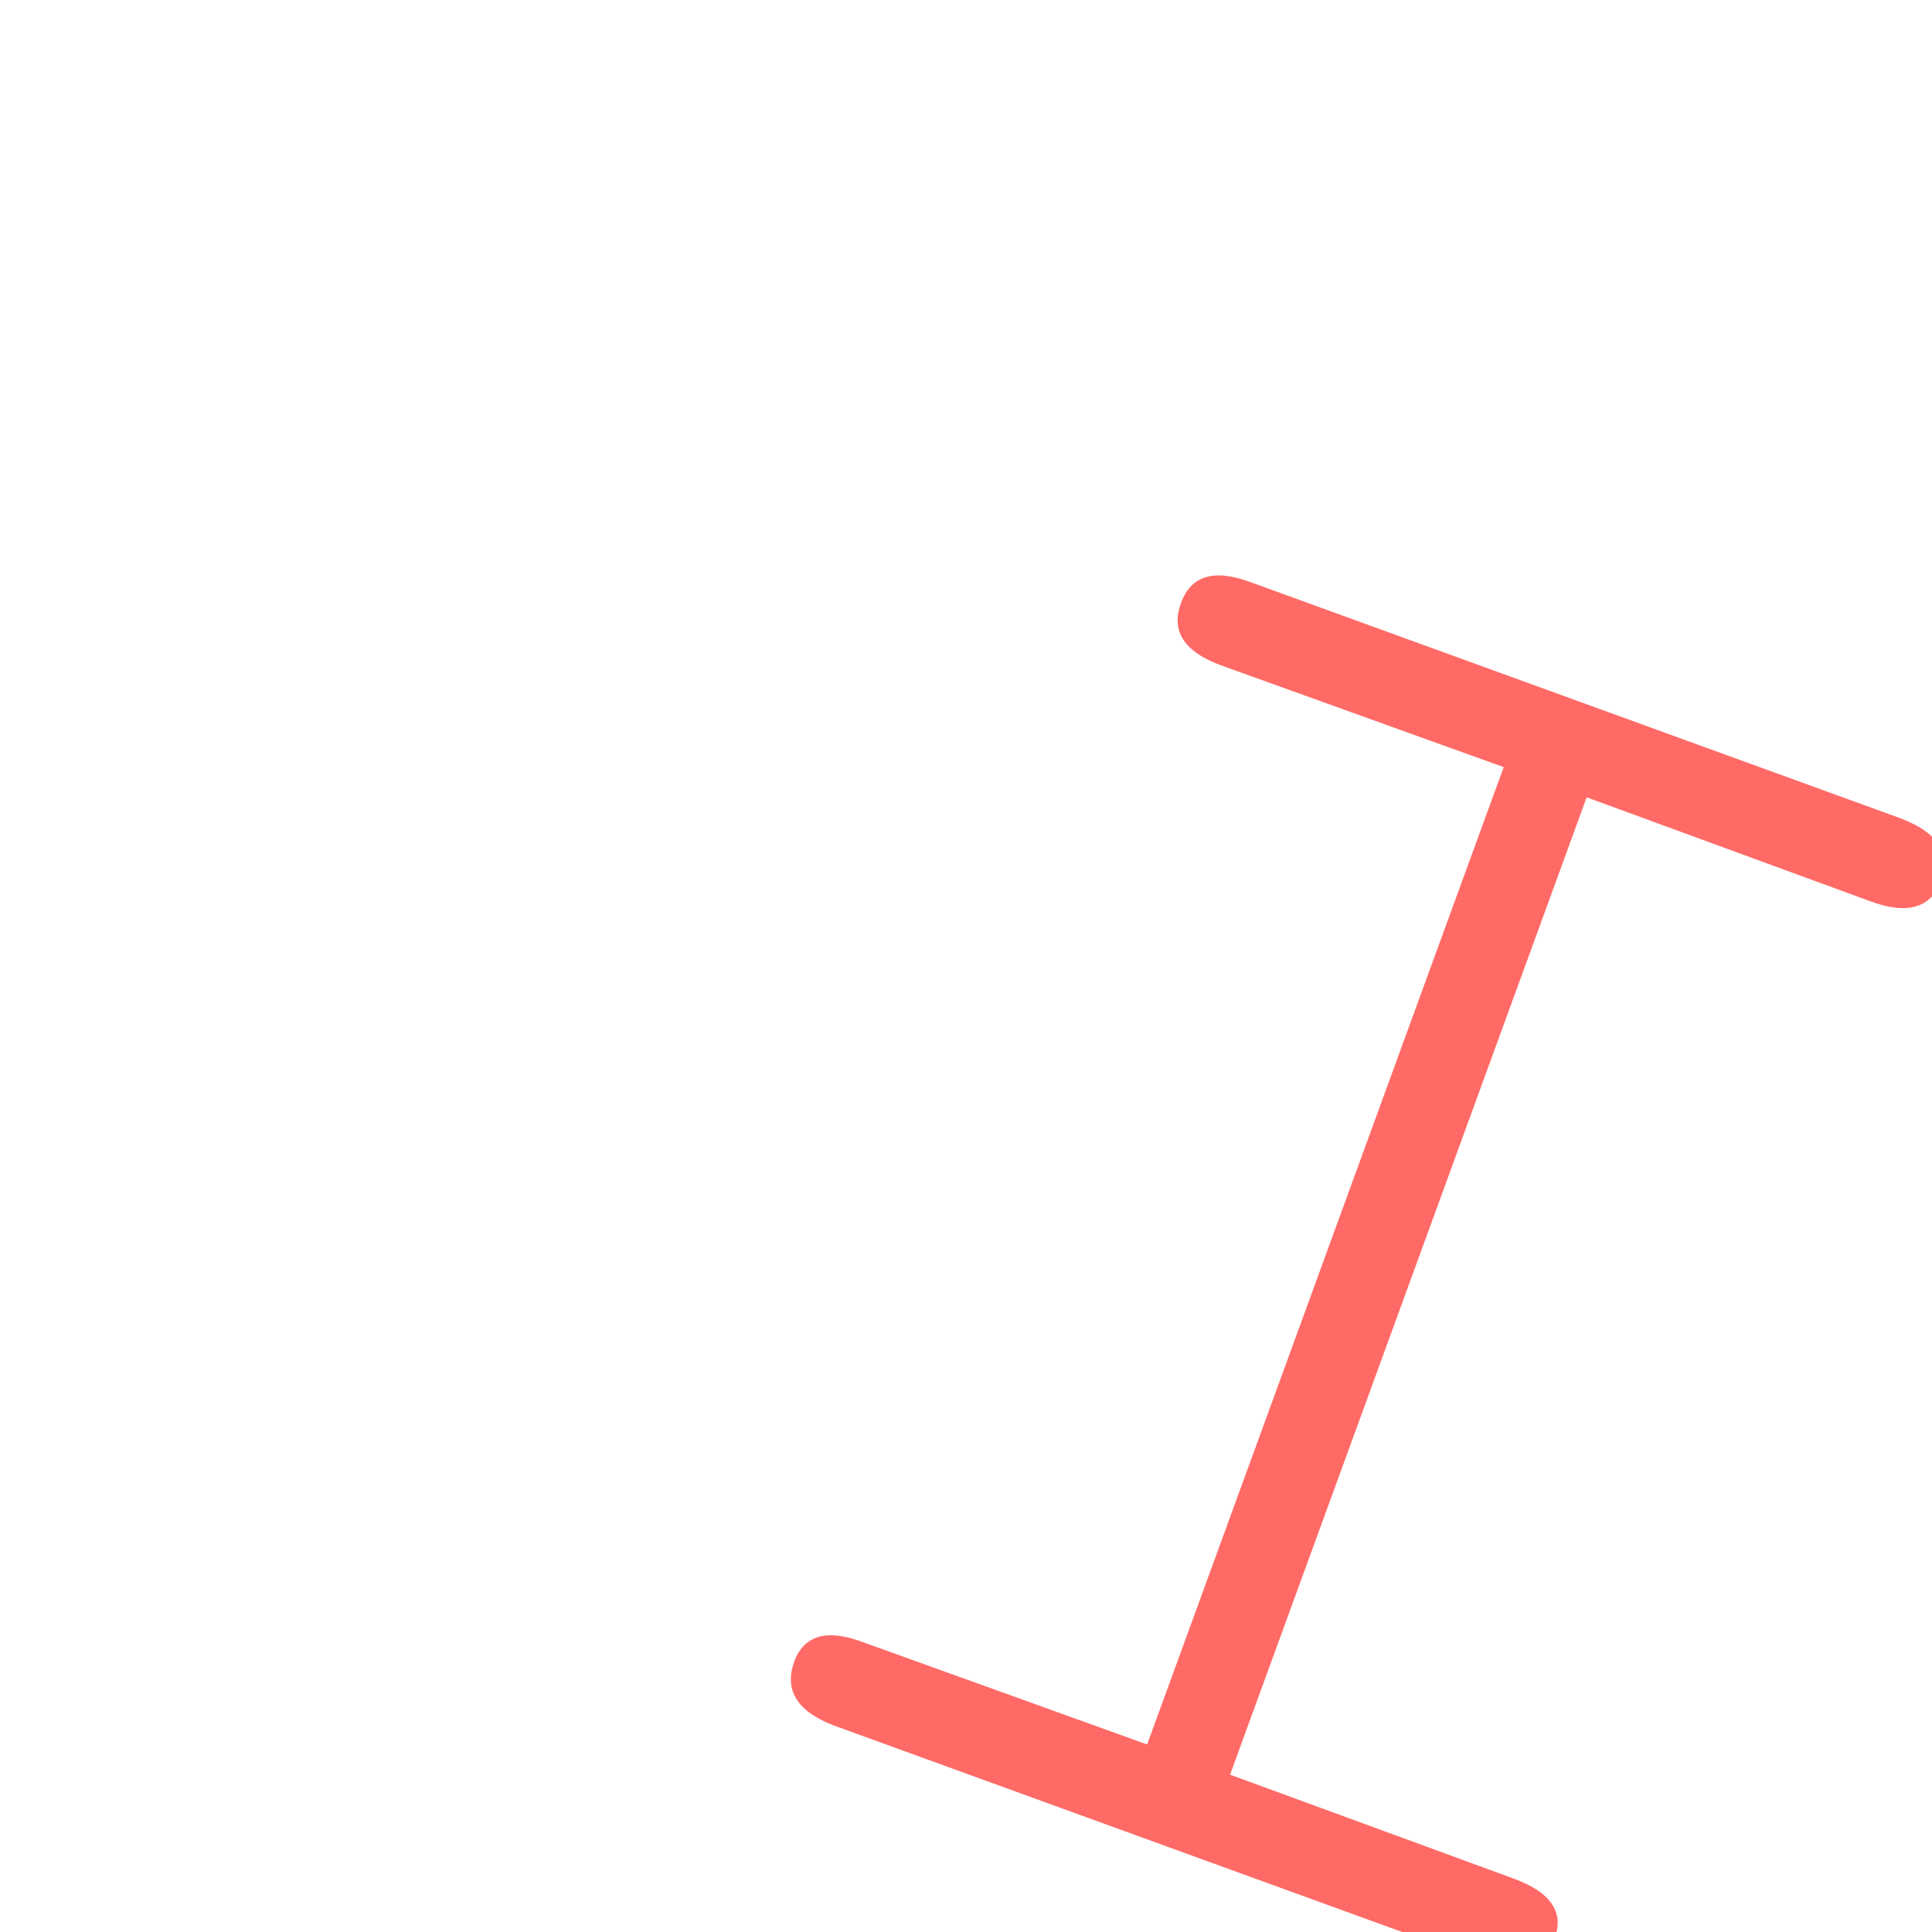 <?xml version="1.0" encoding="UTF-8"?>
<svg xmlns="http://www.w3.org/2000/svg" xmlns:xlink="http://www.w3.org/1999/xlink" width="16px" height="16px" viewBox="0 0 16 16" version="1.1">
<defs>
<g>
<symbol overflow="visible" id="glyph0-0">
<path style="stroke:none;" d="M 5.5 -8.078 C 5.625 -8.066 5.891 -8.078 6.297 -8.109 C 6.703 -8.141 7.094 -8.141 7.469 -8.109 C 7.852 -8.078 8.273 -7.977 8.734 -7.812 C 9.617 -7.488 10.25 -6.984 10.625 -6.297 C 11.008 -5.617 11.062 -4.895 10.781 -4.125 C 10.551 -3.5 10.156 -3.047 9.594 -2.766 C 9.039 -2.484 8.156 -2.289 6.938 -2.188 L 6.688 -1.5 C 6.57 -1.195 6.398 -1.086 6.172 -1.172 C 5.941 -1.254 5.883 -1.445 6 -1.75 L 6.422 -2.891 C 7.547 -2.93 8.395 -3.066 8.969 -3.297 C 9.539 -3.535 9.914 -3.895 10.094 -4.375 C 10.301 -4.938 10.242 -5.477 9.922 -6 C 9.598 -6.52 9.086 -6.906 8.391 -7.156 C 7.703 -7.406 6.91 -7.477 6.016 -7.375 L 5.766 -6.688 C 5.648 -6.383 5.477 -6.27 5.25 -6.344 C 5.02 -6.438 4.961 -6.633 5.078 -6.938 Z M 5.344 0.344 L 5.797 0.5 C 6.078 0.602 6.273 0.766 6.391 0.984 C 6.516 1.211 6.531 1.445 6.438 1.688 C 6.352 1.938 6.191 2.102 5.953 2.188 C 5.723 2.281 5.469 2.273 5.188 2.172 L 4.734 2.016 C 4.441 1.898 4.234 1.734 4.109 1.516 C 3.992 1.297 3.977 1.062 4.062 0.812 C 4.156 0.57 4.316 0.406 4.547 0.312 C 4.785 0.219 5.051 0.227 5.344 0.344 Z M 0.172 1.594 L 4.609 -10.547 L 13.344 -7.375 L 8.906 4.766 Z M 0.953 1.25 L 8.578 4.016 L 12.594 -7.031 L 4.969 -9.797 Z M 0.953 1.25 "/>
</symbol>
<symbol overflow="visible" id="glyph0-1">
<path style="stroke:none;" d="M 8.578 -6.828 L 5.625 1.266 L 7.969 2.125 C 8.281 2.238 8.395 2.406 8.312 2.625 C 8.227 2.863 8.031 2.926 7.719 2.812 L 2.344 0.859 C 2.039 0.742 1.93 0.566 2.016 0.328 C 2.098 0.109 2.289 0.055 2.594 0.172 L 4.938 1.016 L 7.891 -7.078 L 5.547 -7.922 C 5.242 -8.035 5.133 -8.207 5.219 -8.438 C 5.301 -8.664 5.492 -8.723 5.797 -8.609 L 11.172 -6.656 C 11.484 -6.539 11.598 -6.367 11.516 -6.141 C 11.43 -5.91 11.234 -5.852 10.922 -5.969 Z M 8.578 -6.828 "/>
</symbol>
</g>
</defs>
<g id="surface1">
<g style="fill:rgb(100%,41.569%,40%);fill-opacity:1;">
  <use xlink:href="#glyph0-1" x="4.562" y="13.431"/>
</g>
</g>
</svg>
